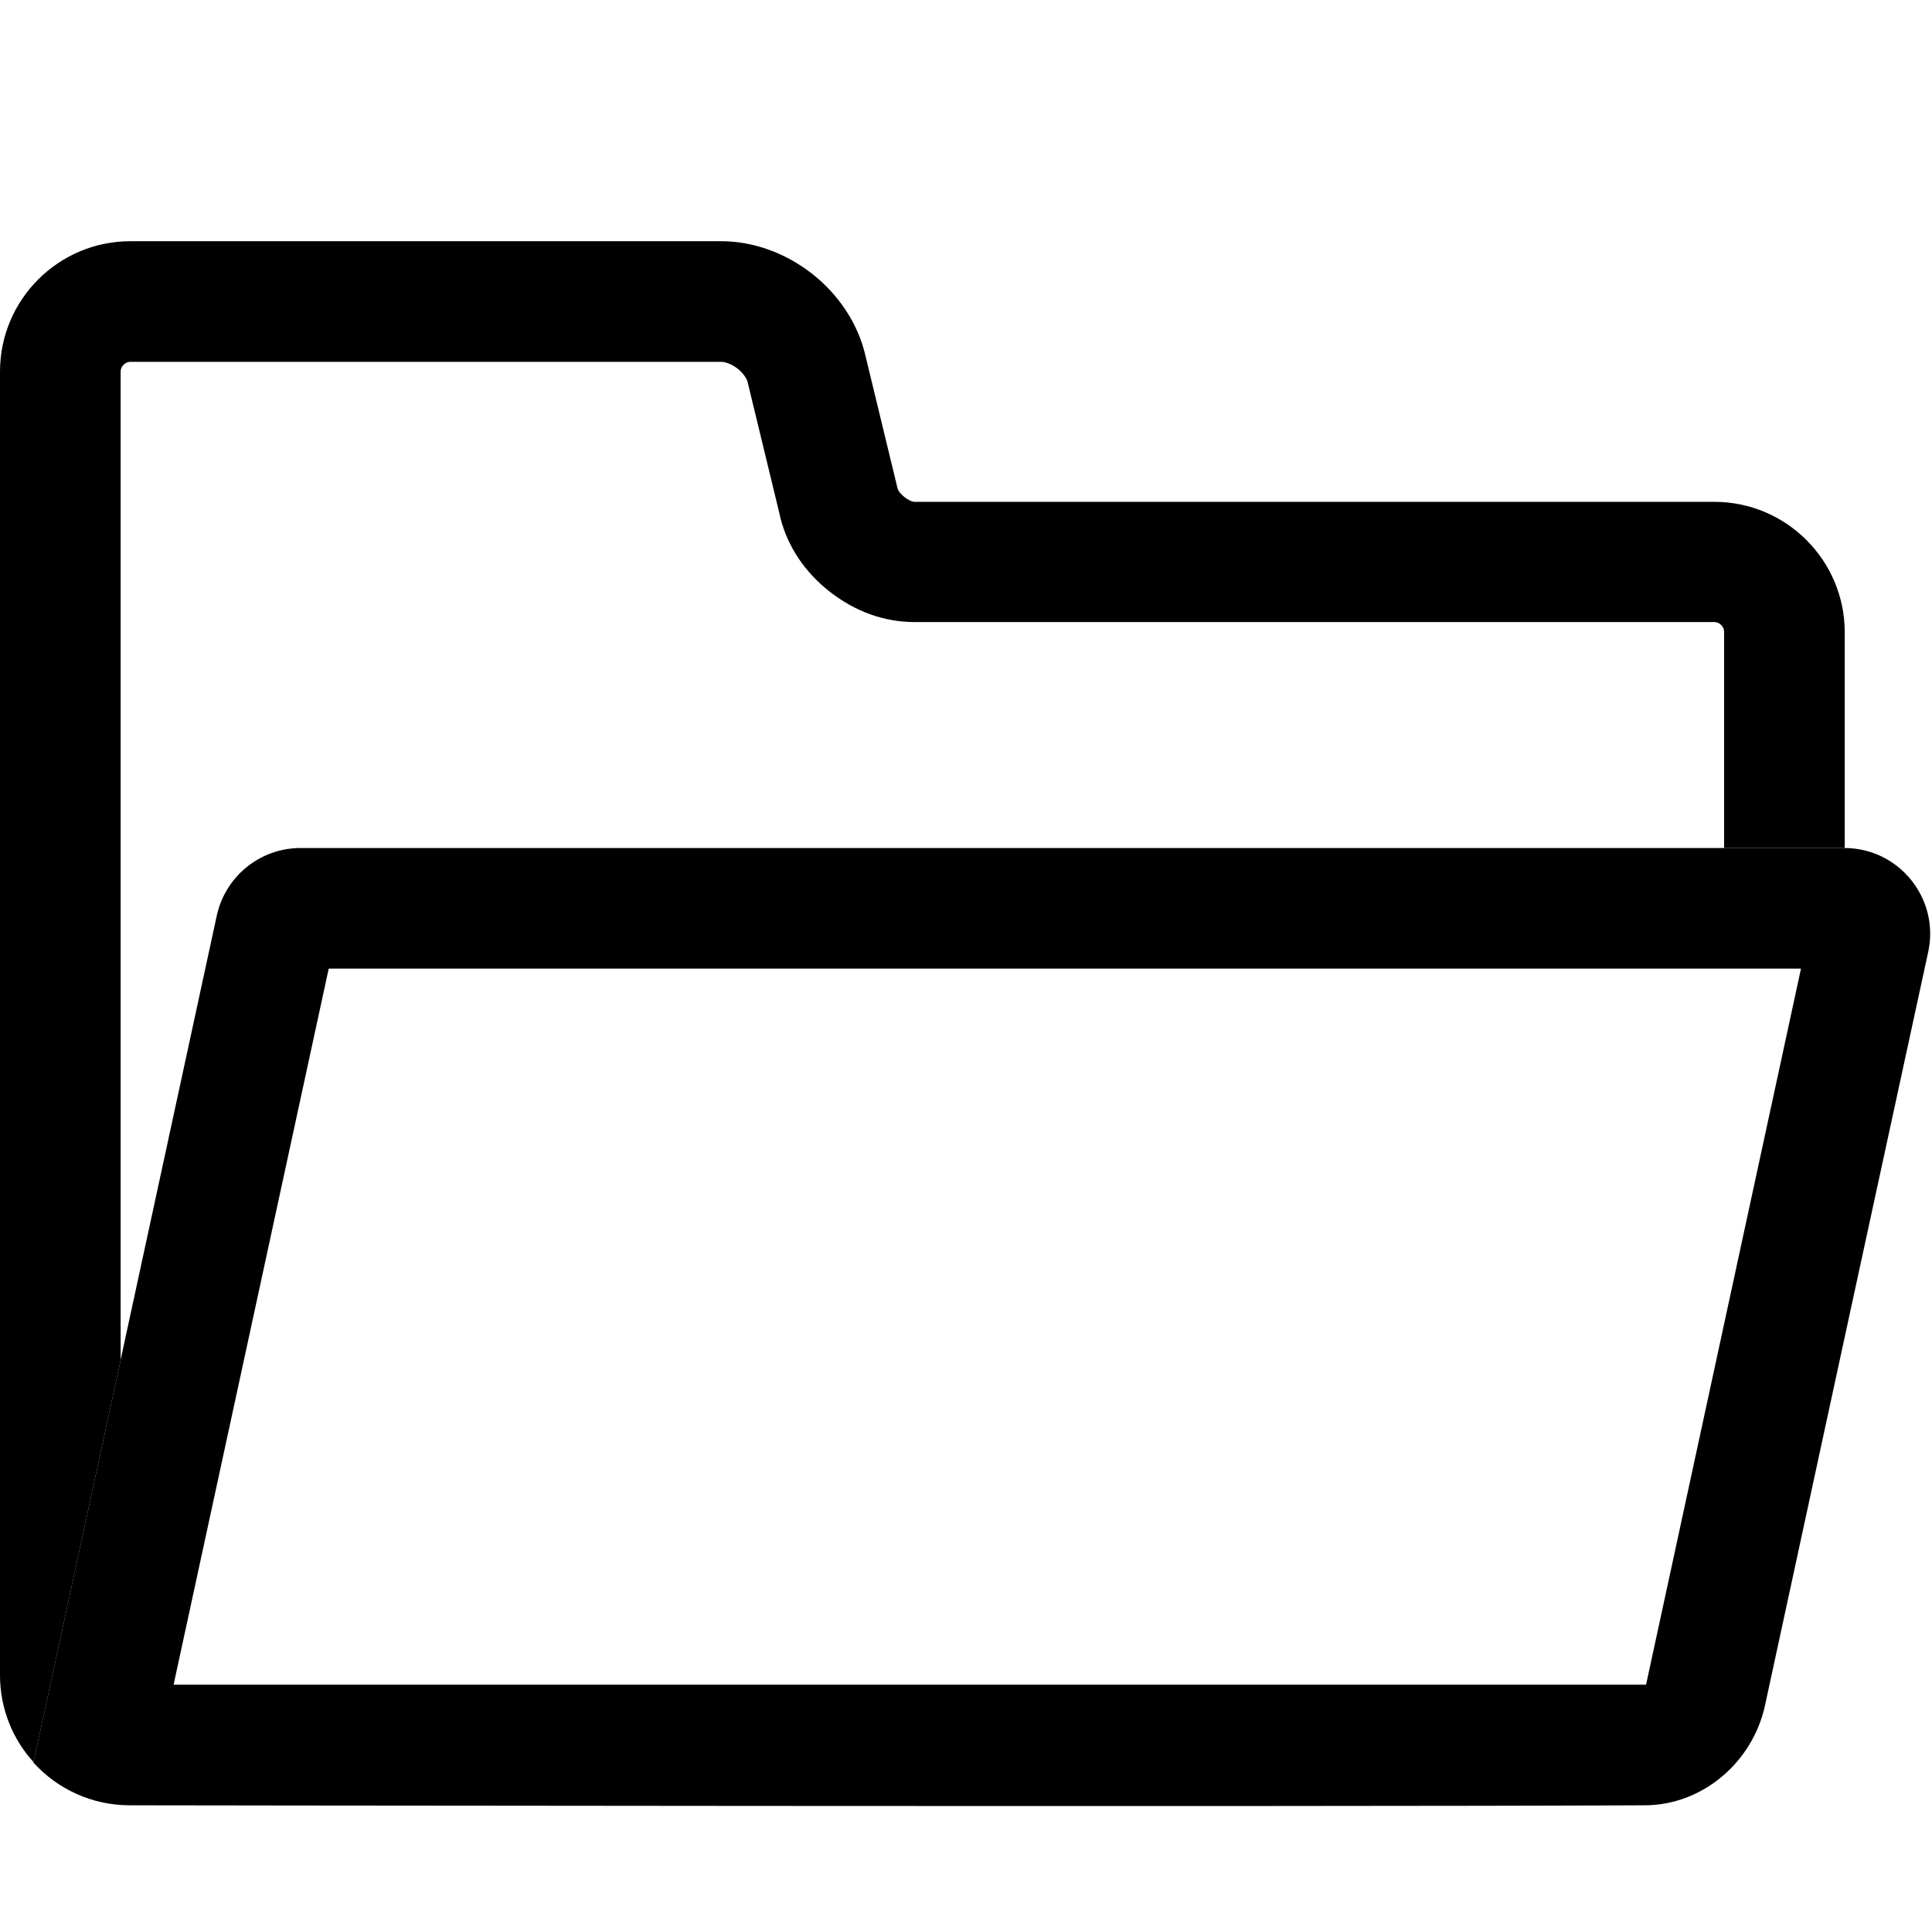 <?xml version="1.0" standalone="no"?><!DOCTYPE svg PUBLIC "-//W3C//DTD SVG 1.1//EN" "http://www.w3.org/Graphics/SVG/1.1/DTD/svg11.dtd"><svg t="1509780138780" class="icon" style="" viewBox="0 0 1025 1024" version="1.1" xmlns="http://www.w3.org/2000/svg" p-id="24968" xmlns:xlink="http://www.w3.org/1999/xlink" width="64.062" height="64"><defs><style type="text/css">@font-face { font-family: Simsun; src: local("微软雅黑 Light"); }
@font-face { font-family: NSimsun; src: local("微软雅黑 Light"); }
@font-face { font-family: Simhei; src: local("微软雅黑 Light"); }
@font-face { font-family: "Microsoft YaHei"; src: local("微软雅黑 Light"); }
@font-face { font-family: 宋体; src: local("微软雅黑 Light"); }
@font-face { font-family: 新宋体; src: local("微软雅黑 Light"); }
@font-face { font-family: 黑体; src: local("微软雅黑 Light"); }
@font-face { font-family: 微软雅黑; src: local("微软雅黑 Light"); }
* { letter-spacing: 0.6px; }
</style></defs><path d="M64 721.6 64 197.2c0-2.8 2.4-5.2 5.2-5.2l313.4 0c2 0 5.3 1 8.7 3.6 3.1 2.4 4.9 5.4 5.4 7.2l0 0.1 0 0.1 17.2 71.1 0.1 0.5 0.1 0.5c3.9 15.1 12.9 28.5 26 38.8 13.5 10.6 29 16.2 45 16.2l424.4 0c2.8 0 5.2 2.4 5.2 5.2L914.7 450l64 0L978.7 335.5c0-38.1-31-69.2-69.2-69.2L485.3 266.3c-3 0-8.3-4.2-9.1-7.1L459 188.1c-3.9-16.4-14-31.7-28.1-42.8-14.2-11.1-31.3-17.3-48.2-17.3L69.2 128C31 128 0 159 0 197.2l0 691.7c0 17.8 6.7 34 17.8 46.2l45.9-211.9L64 721.6z" p-id="24969"></path><path d="M978.5 450 978.5 450l-64 0-755 0c-21.4 0-39.9 14.9-44.5 35.9L64 721.6l-0.3 1.5L17.8 935l-0.1 0.3C30.4 949.3 48.6 958 68.9 958c0 0 619 0.9 803.8 0 30.7-0.1 57.2-23 63.7-53l42.1-194.6 44.5-205.3C1029.1 476.8 1007.5 450 978.5 450zM914.5 703.5 873.3 894 92.1 894l82.3-380 740.1 0 41 0L914.5 703.5z" p-id="24970"></path></svg>
